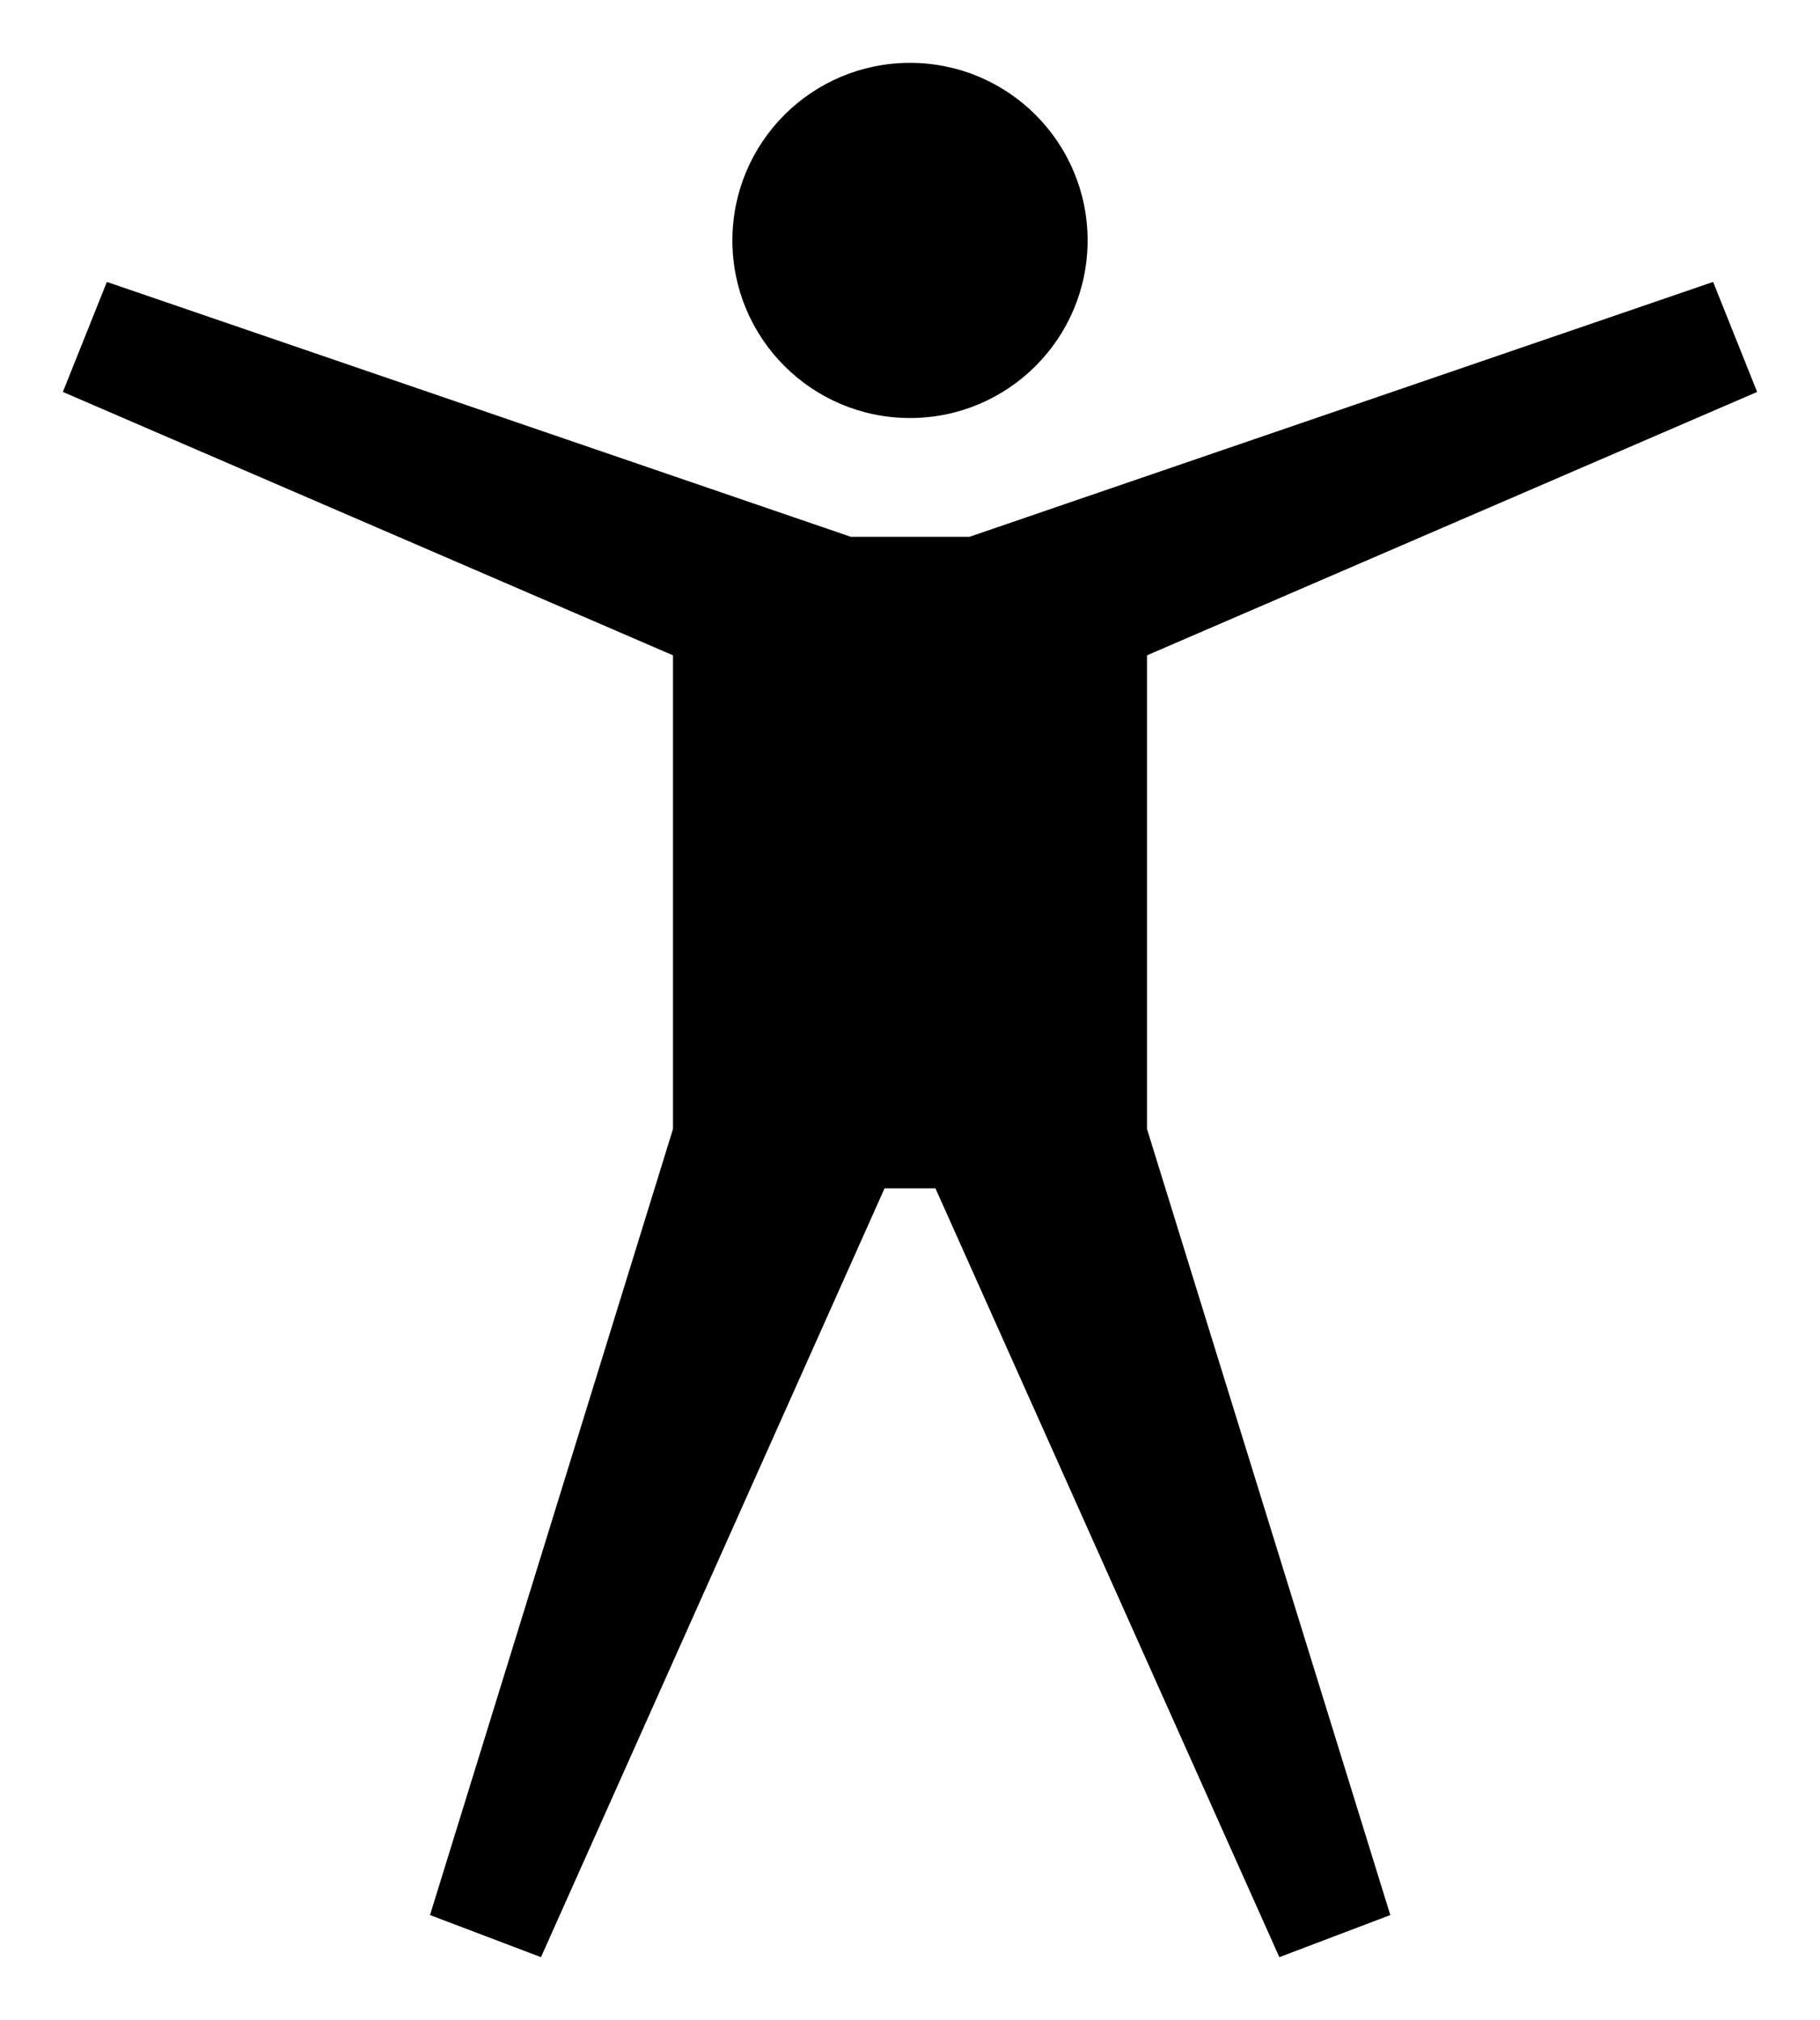 <svg id="Icon_Pack_1B-" data-name="Icon Pack 1B-" xmlns="http://www.w3.org/2000/svg" viewBox="0 0 57.9 64.27"><circle cx="28.95" cy="7.65" r="5.65"/><polygon points="36.49 20.85 55.9 12.47 54.5 8.97 30.84 17.08 27.07 17.08 3.4 8.97 2 12.47 21.41 20.85 21.41 35.92 13.68 60.93 17.21 62.27 28.14 37.81 29.76 37.81 40.7 62.27 44.23 60.93 36.49 35.92 36.49 20.85"/></svg>